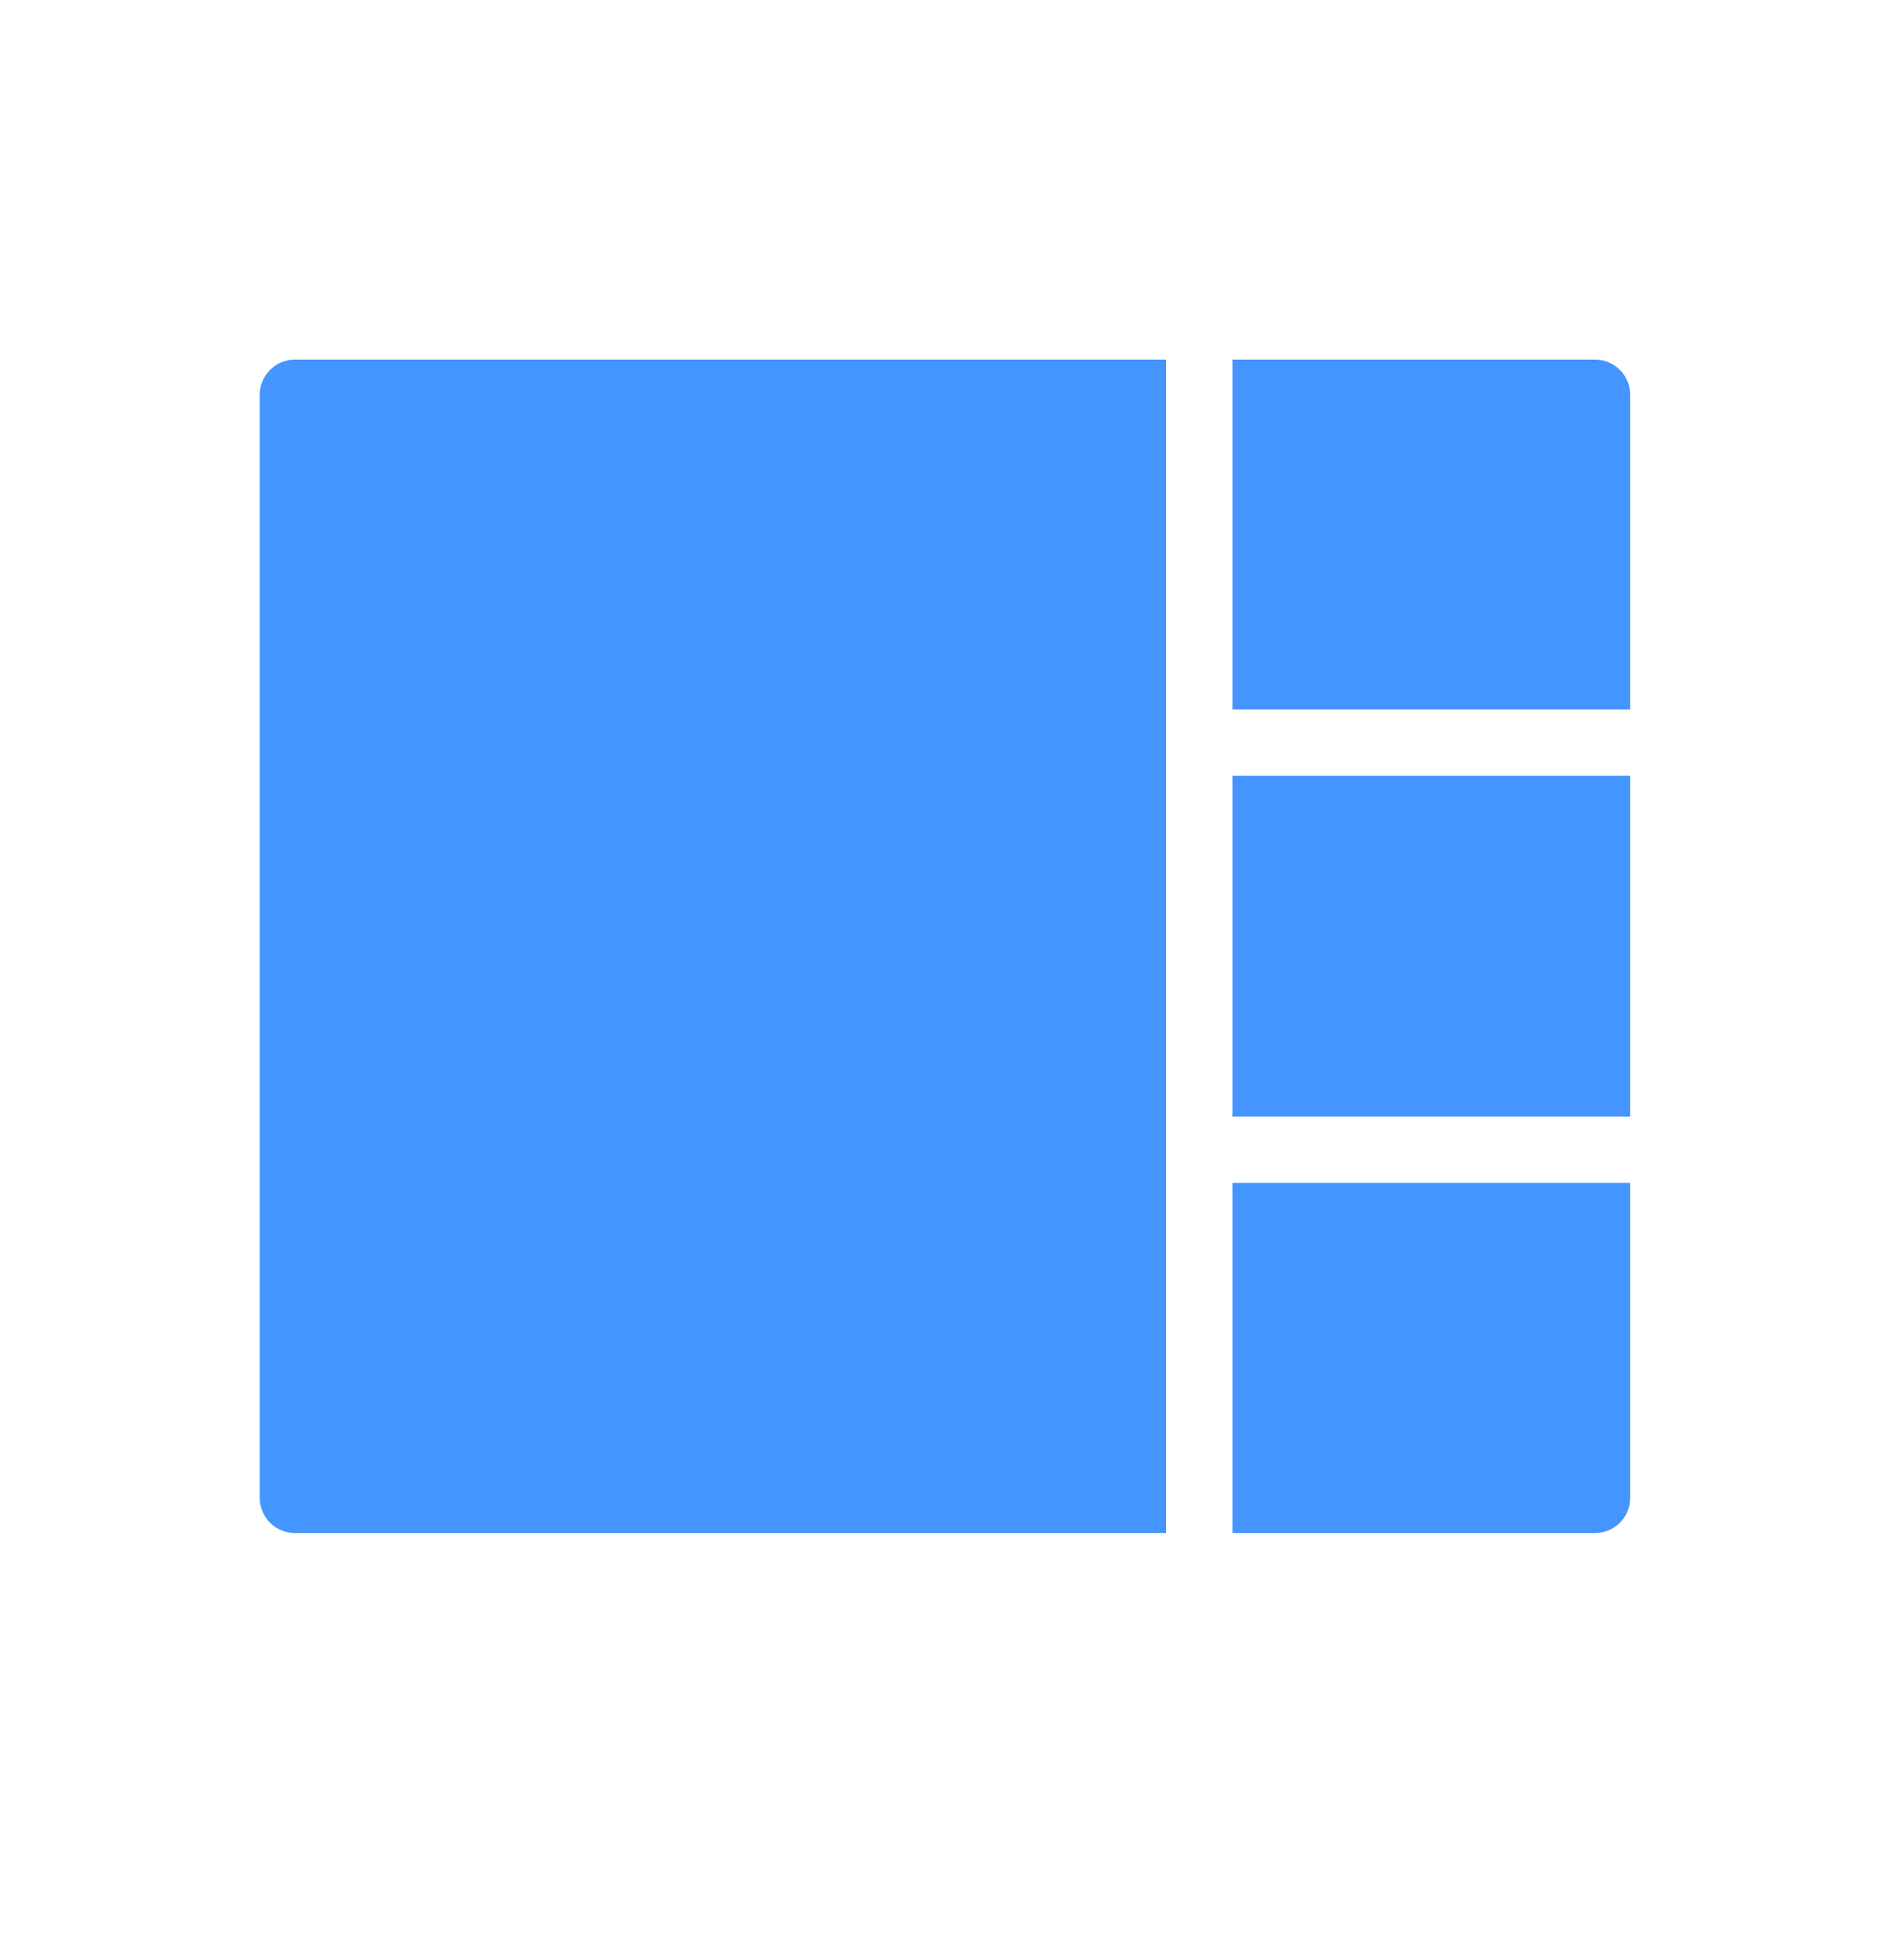 <svg xmlns:xlink="http://www.w3.org/1999/xlink" width="28" height="29" viewBox="0 0 28 29" fill="none" xmlns="http://www.w3.org/2000/svg" class="icon-layout arco-icon" style="font-size: 28px;"><g clip-path="url(#clip0_204_83)" stroke-opacity="0" stroke="#000000"><path class="active" d="M4.362 22.68C4.075 22.68 3.842 22.447 3.842 22.16L3.842 5.84C3.842 5.553 4.075 5.32 4.362 5.32L17.248 5.32L17.248 22.68L4.362 22.68Z" stroke-opacity="0" stroke="#000000" fill="#4495FF"></path><path class="active" d="M24.113 17.5L24.113 22.16C24.113 22.447 23.881 22.68 23.593 22.68L18.229 22.68L18.229 17.5L24.113 17.5Z" stroke-opacity="0" stroke="#000000" fill="#4495FF"></path><path class="active" d="M18.229 5.32H23.593C23.88 5.32 24.113 5.553 24.113 5.84V10.496H18.229V5.32Z" stroke-opacity="0" stroke="#000000" fill="#4495FF"></path><path class="active" d="M24.113 11.477L24.113 16.52L18.229 16.52L18.229 11.477L24.113 11.477Z" stroke-opacity="0" stroke="#000000" fill="#4495FF"></path></g><path class="normal" fill-rule="evenodd" clip-rule="evenodd" d="M4.746 22.125V6.711H17.248L17.248 22.125H4.746ZM18.248 23.125H17.248H4.266C3.979 23.125 3.746 22.892 3.746 22.605V6.231C3.746 5.944 3.979 5.711 4.266 5.711H23.585C23.873 5.711 24.105 5.944 24.105 6.231V10.926H24.113V11.926H24.105V16.949H24.113V17.949H24.105V22.605C24.105 22.892 23.873 23.125 23.585 23.125H18.248ZM23.105 16.949V11.926H18.248V16.949H23.105ZM18.248 17.949H23.105V22.125H18.248V17.949ZM23.105 6.711V10.926H18.248V6.711H23.105Z" stroke-opacity="0" stroke="#000000" fill-opacity="0" fill="#000000"></path><defs><clipPath id="clip0_204_83"><rect width="28" height="28" transform="translate(28 28) rotate(-180)"></rect></clipPath></defs></svg>